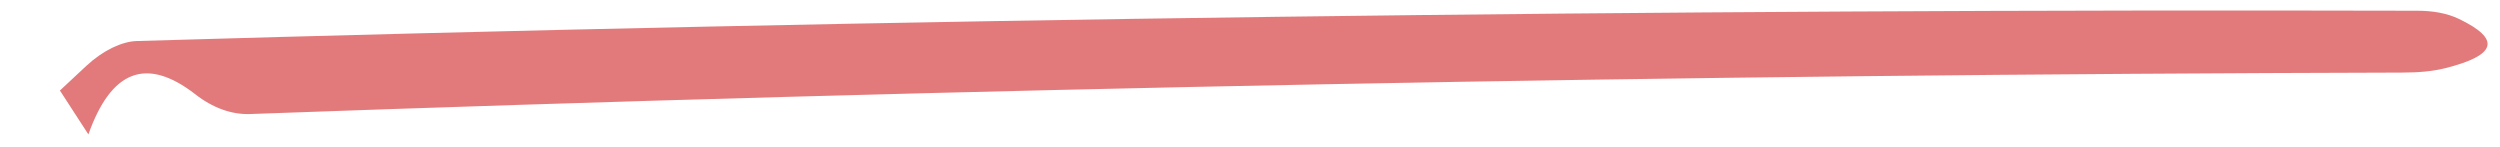<?xml version="1.0" encoding="UTF-8" standalone="no"?><svg width='34' height='2' viewBox='0 0 34 2' fill='none' xmlns='http://www.w3.org/2000/svg'>
<path d='M1.202 1.828L0.815 1.231L1.176 0.894C1.403 0.684 1.655 0.566 1.857 0.558C12.193 0.255 22.529 0.12 32.874 0.146C33.084 0.146 33.277 0.179 33.437 0.255C34.017 0.533 33.958 0.751 33.252 0.928C33.084 0.97 32.891 0.987 32.672 0.987C22.907 1.012 13.151 1.197 3.395 1.551C3.151 1.559 2.891 1.467 2.655 1.281C1.991 0.768 1.513 0.953 1.202 1.828Z' fill='#E27A7B'/>
</svg>

